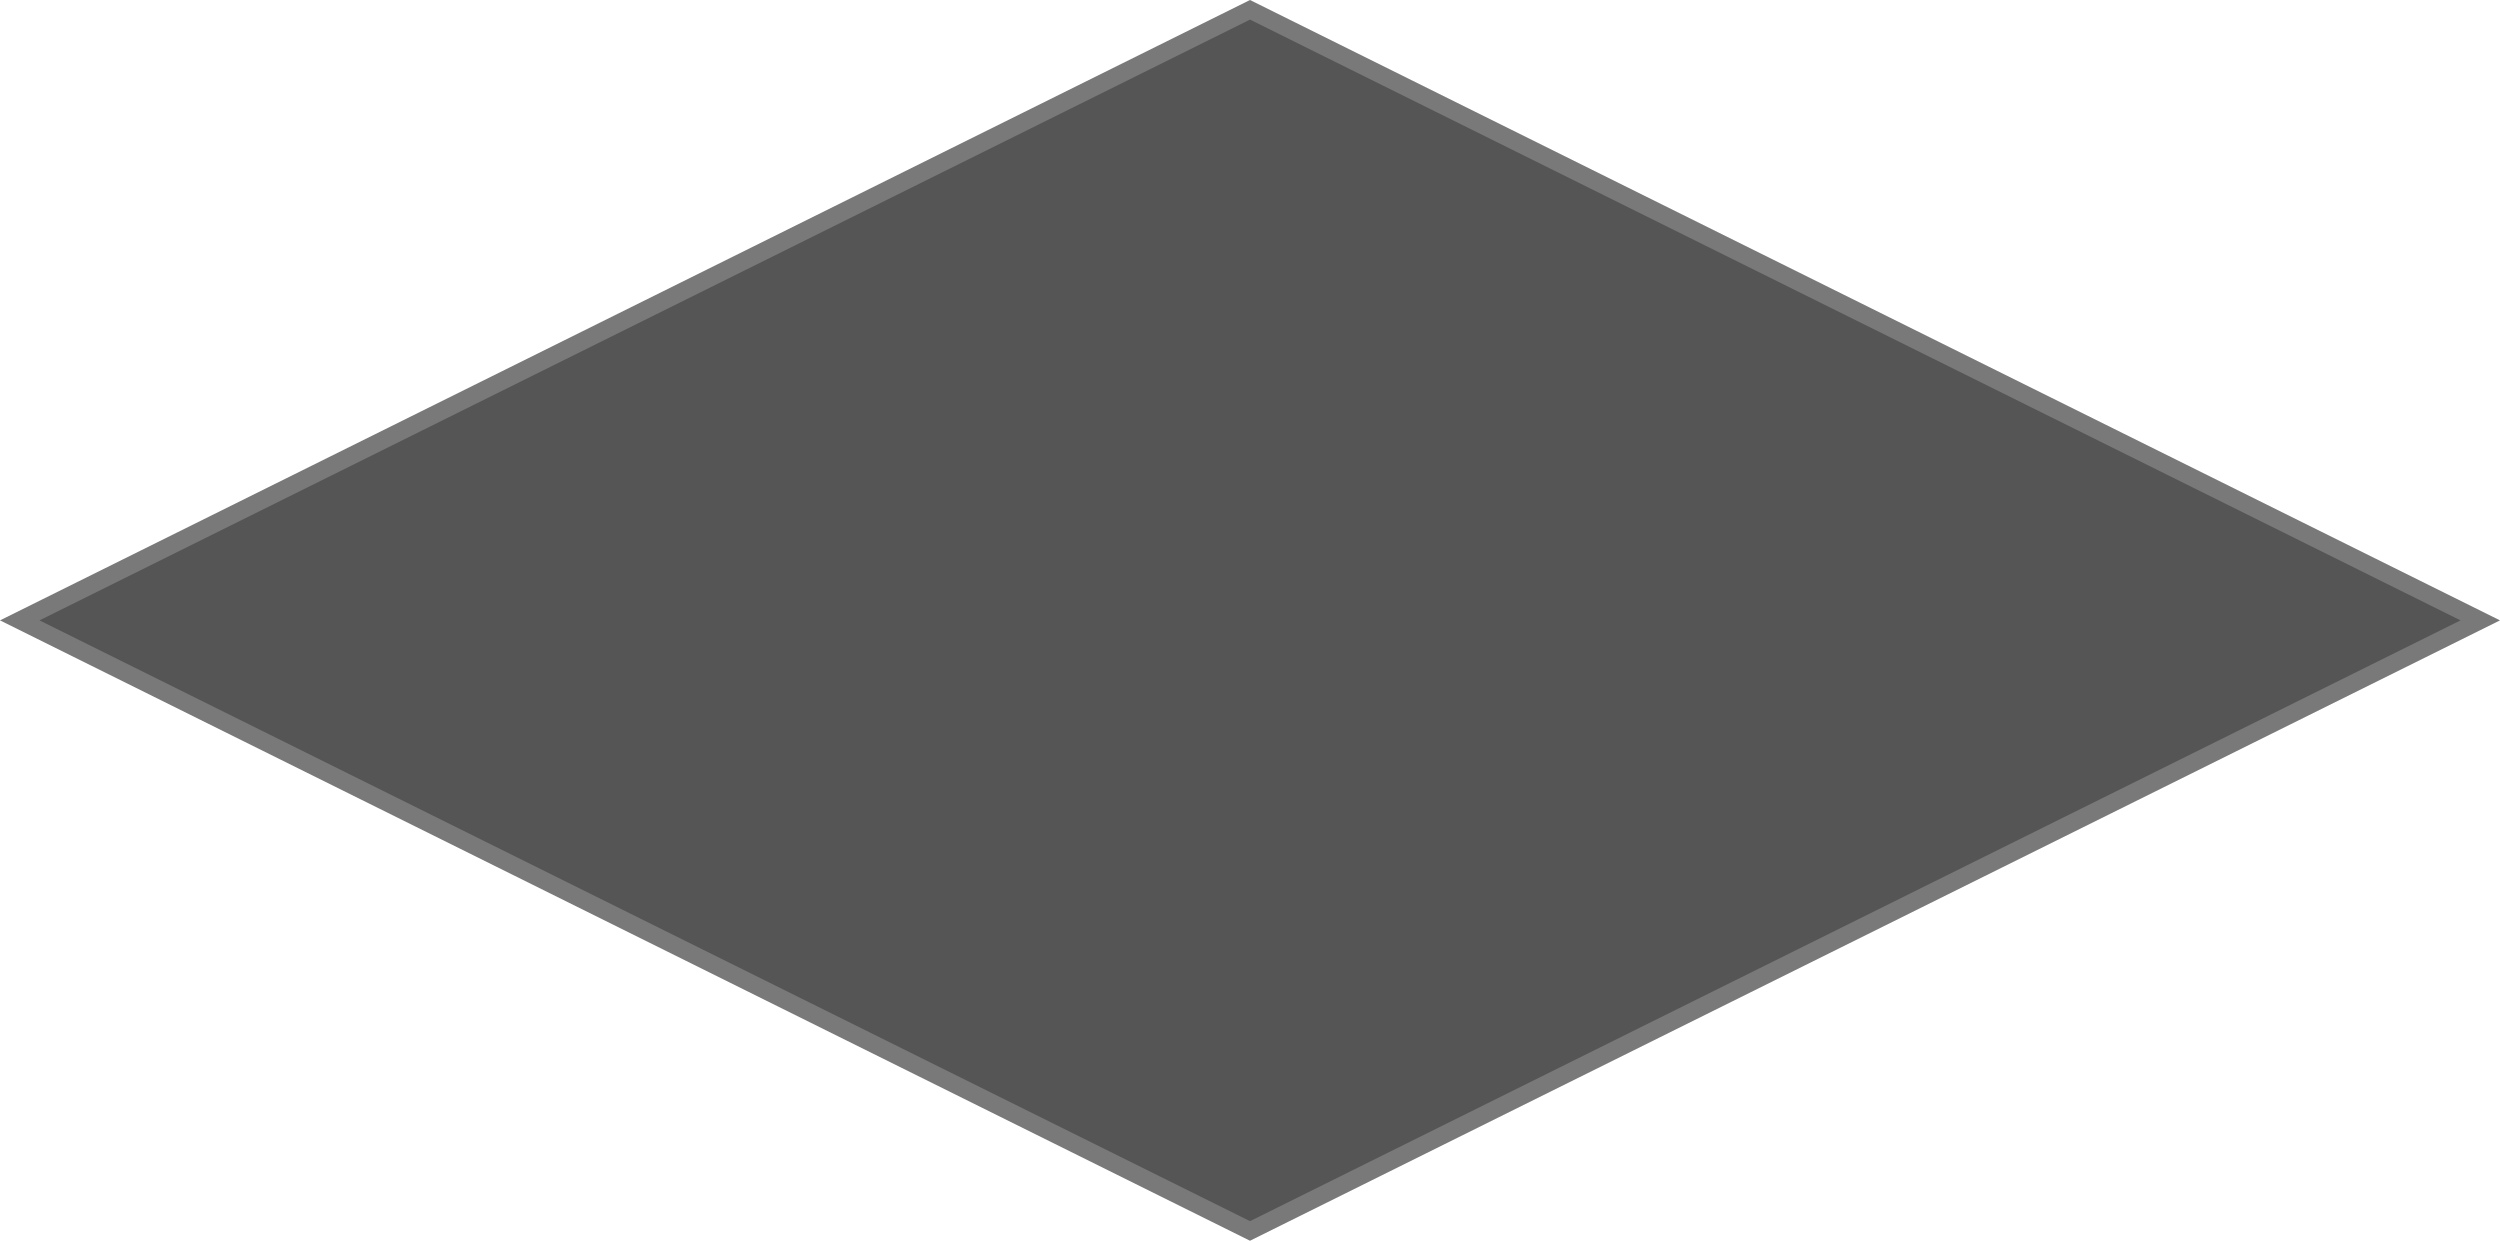 ﻿<?xml version="1.0" encoding="utf-8"?>
<svg version="1.1" xmlns:xlink="http://www.w3.org/1999/xlink" width="135px" height="67px" xmlns="http://www.w3.org/2000/svg">
  <g transform="matrix(1 0 0 1 -77 -495 )">
    <path d="M 144.5 561.471  L 78.066 528.5  L 144.5 495.529  L 210.934 528.5  L 144.5 561.471  Z " fill-rule="nonzero" fill="#555555" stroke="none" />
    <path d="M 144.5 562  L 77 528.5  L 144.5 495  L 212 528.5  L 144.5 562  Z M 79.132 528.5  L 144.5 560.942  L 209.868 528.5  L 144.5 496.058  L 79.132 528.5  Z " fill-rule="nonzero" fill="#797979" stroke="none" />
  </g>
</svg>